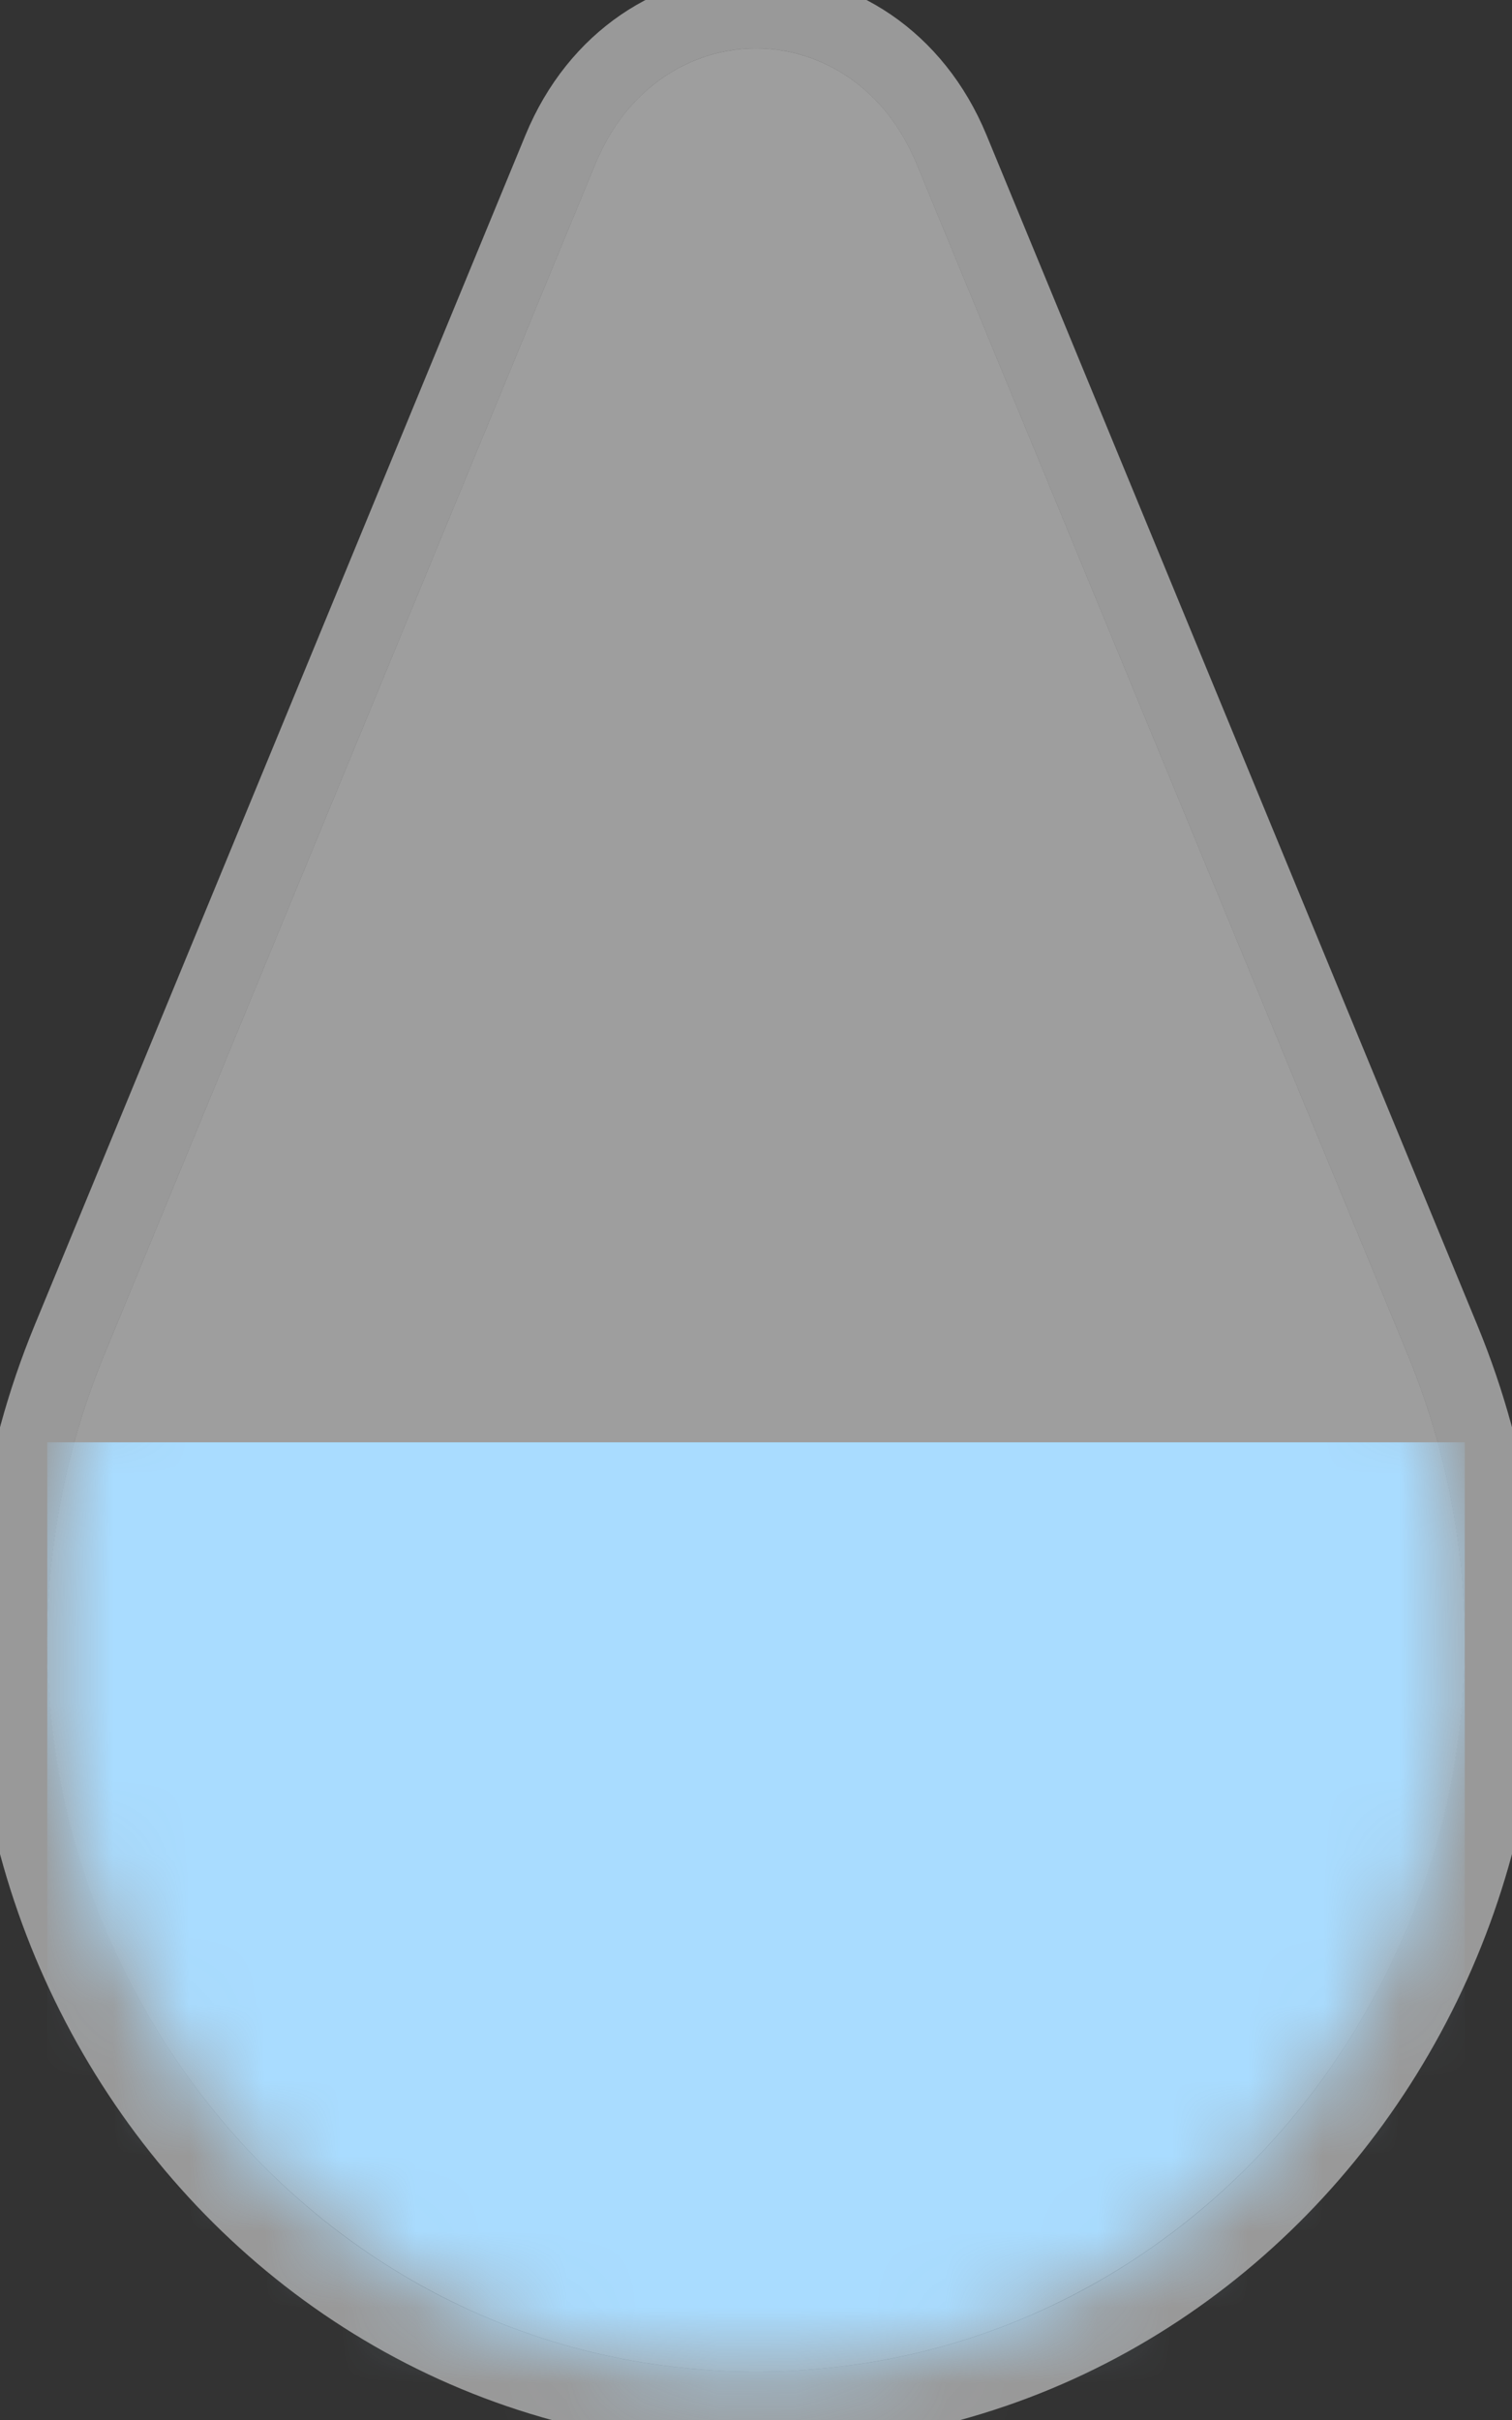 <svg width="20" height="32" viewBox="0 0 20 32" fill="none" xmlns="http://www.w3.org/2000/svg">
<rect x="0" y="0" width="20" height="32" fill="#333333" stroke="none"/>
<g id="&#234;&#176;&#149;&#236;&#136;&#152;&#235;&#159;&#137;" clip-path="url(#clip0_2678_909)">
<g id="Polygon 1">
<path d="M7.875 2.168C8.715 0.131 11.285 0.131 12.125 2.168L18.616 17.902C21.247 24.28 16.714 31.36 10 31.36C3.286 31.36 -1.247 24.28 1.384 17.902L7.875 2.168Z" fill="#E6E6E6" fill-opacity="0.6"/>
<path d="M12.587 1.977C12.093 0.779 11.063 0.14 10 0.14C8.937 0.14 7.907 0.779 7.413 1.977L0.922 17.711C-1.836 24.396 2.906 31.86 10 31.86C17.095 31.86 21.836 24.396 19.078 17.711L12.587 1.977Z" stroke="white" stroke-opacity="0.5"/>
</g>
<g id="Mask group">
<mask id="mask0_2678_909" style="mask-type:alpha" maskUnits="userSpaceOnUse" x="0" y="0" width="20" height="32">
<path id="Polygon 1_2" d="M7.875 2.168C8.715 0.131 11.285 0.131 12.125 2.168L18.616 17.902C21.247 24.28 16.714 31.36 10 31.36C3.286 31.36 -1.247 24.28 1.384 17.902L7.875 2.168Z" fill="#A9DCFF"/>
</mask>
<g mask="url(#mask0_2678_909)">
<rect id="Rectangle 140" x="0.625" y="19.072" width="18.75" height="28.262" fill="#A9DCFF"/>
</g>
</g>
</g>
<defs>
<clipPath id="clip0_2678_909">
<rect width="20" height="32" fill="white"/>
</clipPath>
</defs>
</svg>
